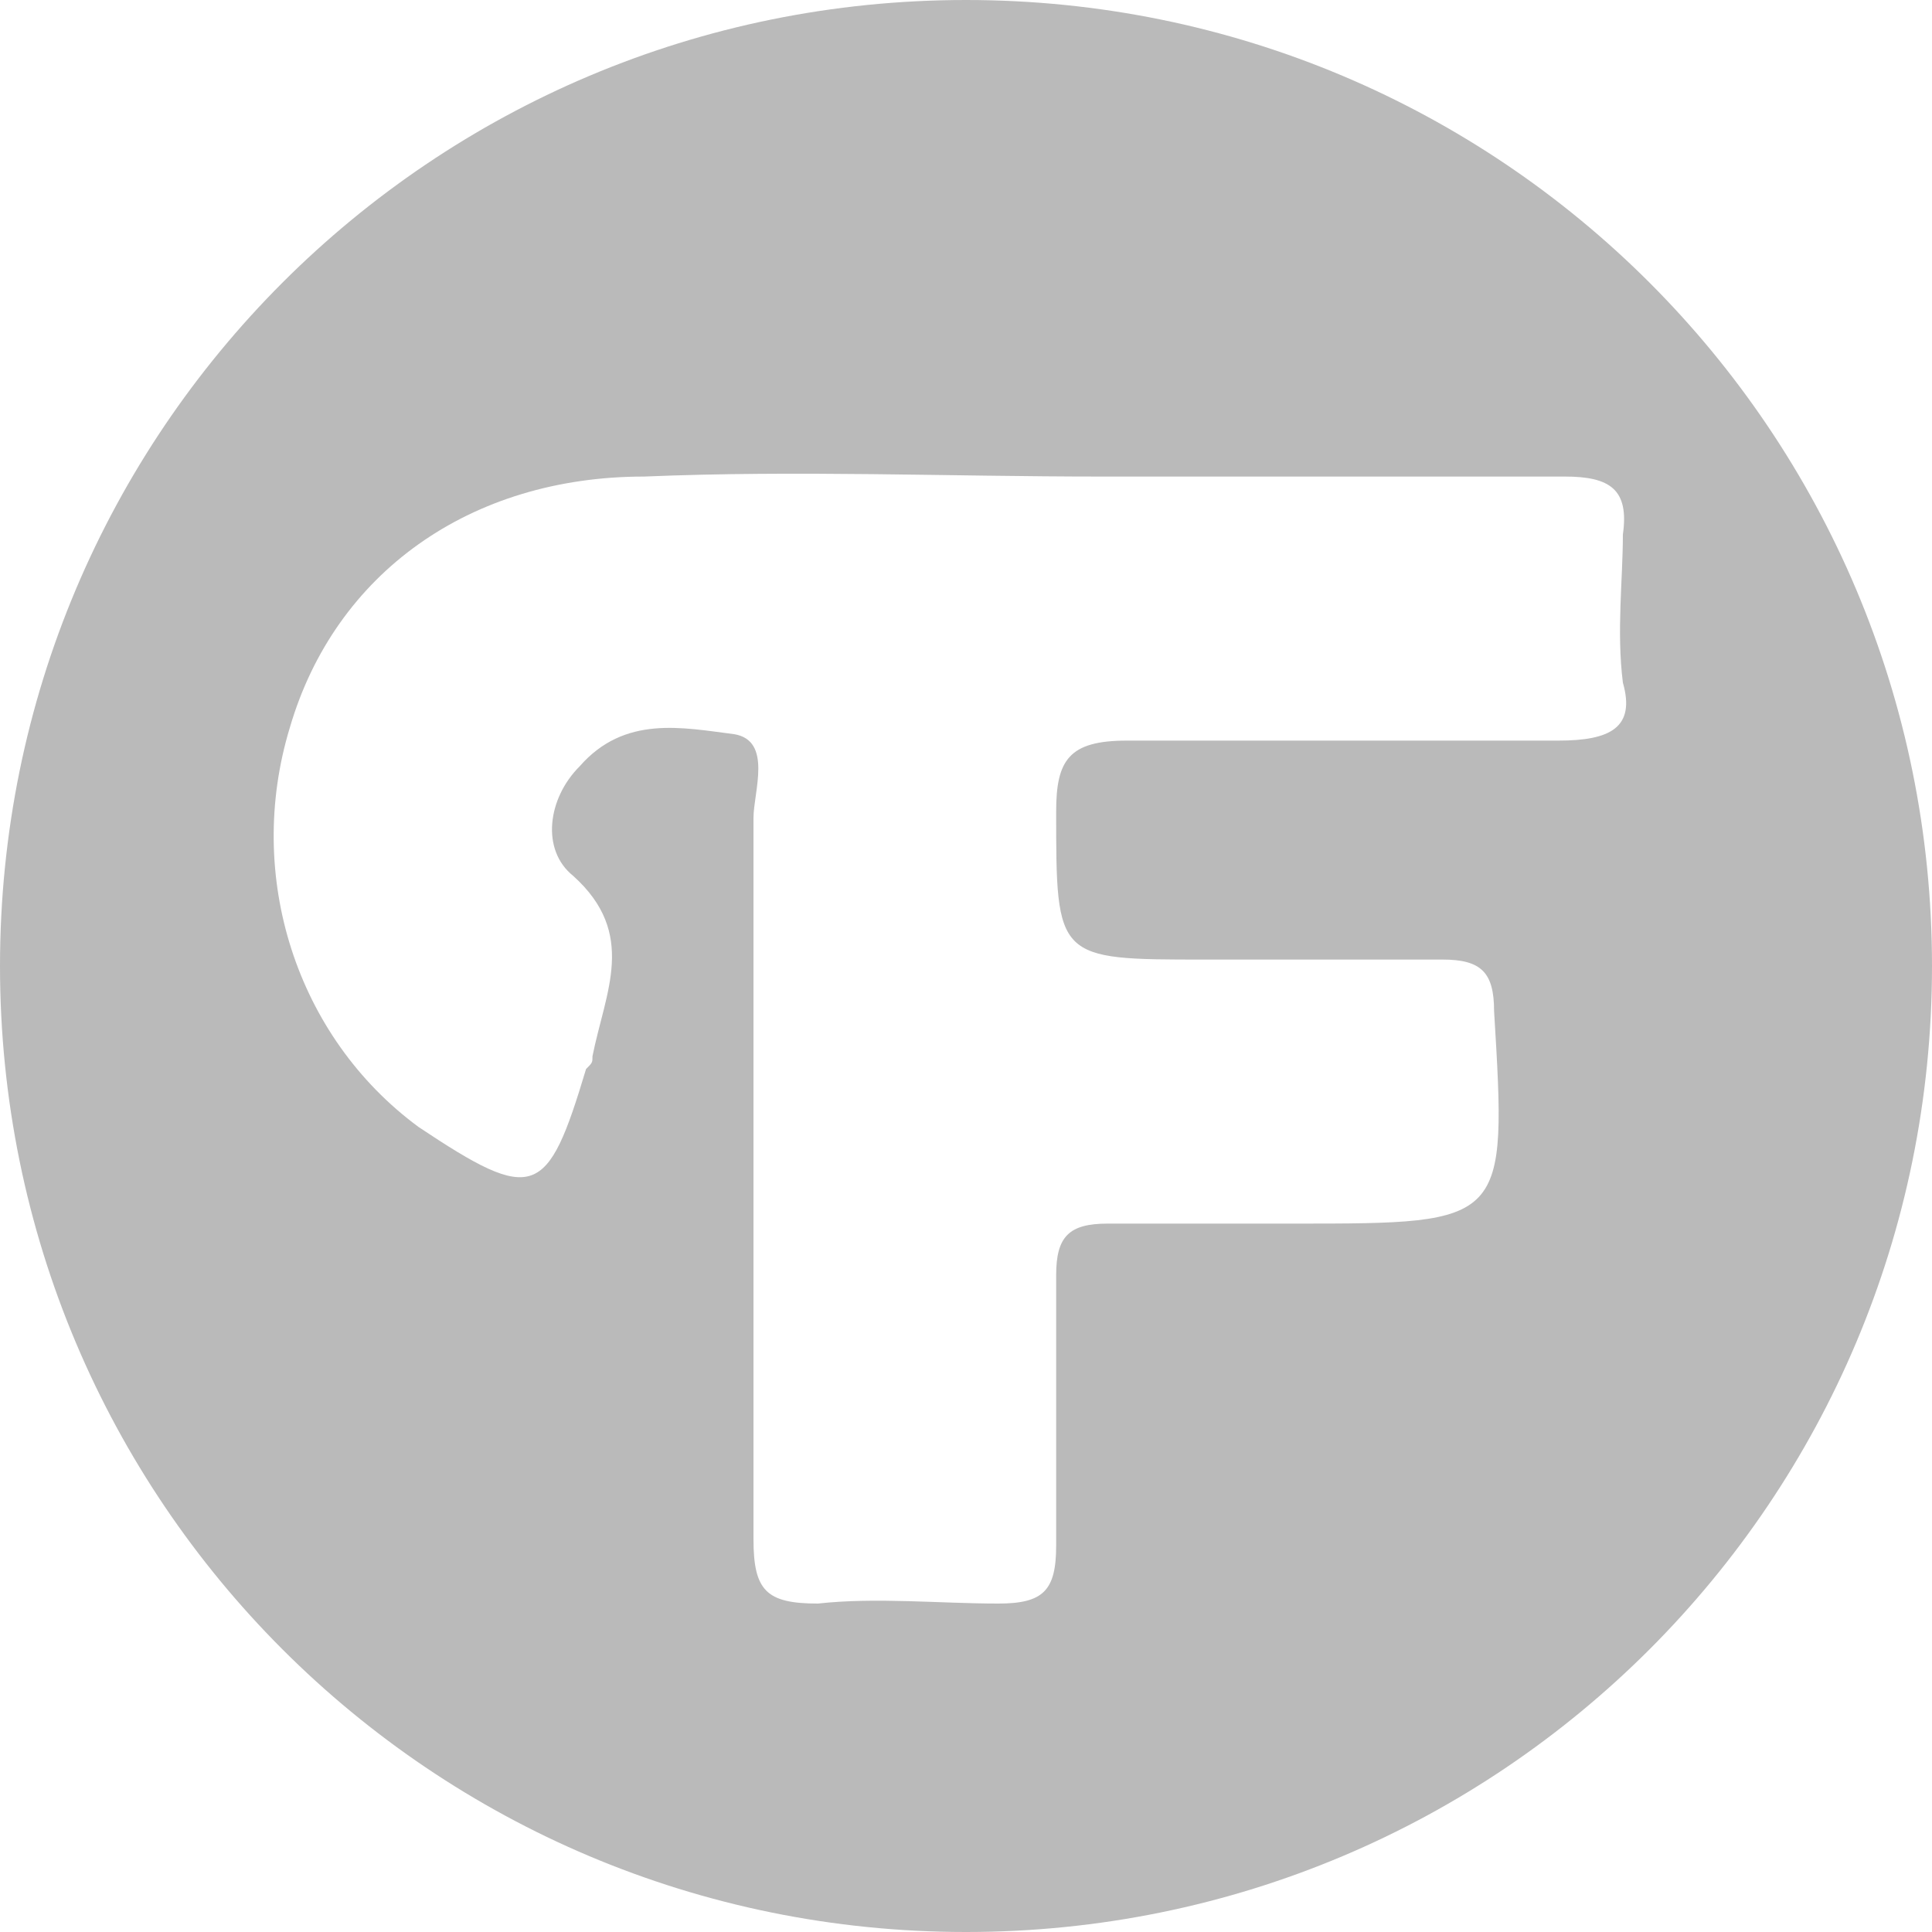 <svg xmlns="http://www.w3.org/2000/svg" viewBox="0 0 30 30"><style type="text/css">  
	.st0{fill:#BABABA;}
</style><path class="st0" d="M15 0C6.7 0 0 6.7 0 15s6.7 15 15 15c8.3 0 15-6.7 15-15S23.3 0 15 0zM24.2 11.5c-2.2 0-4.4 0-6.7 0 -0.9 0-1.1 0.3-1.1 1.1 0 2.3 0 2.3 2.3 2.3 1.2 0 2.4 0 3.7 0 0.6 0 0.8 0.2 0.8 0.8 0.2 3.3 0.2 3.3-3.1 3.3 -1 0-1.9 0-2.9 0 -0.6 0-0.8 0.2-0.8 0.8 0 1.4 0 2.8 0 4.2 0 0.7-0.2 0.9-0.9 0.9 -0.9 0-1.9-0.1-2.8 0 -0.8 0-1-0.2-1-1 0-3.7 0-7.4 0-11.2 0-0.4 0.3-1.2-0.3-1.3 -0.8-0.1-1.7-0.3-2.4 0.5 -0.5 0.5-0.6 1.3-0.1 1.7 1 0.9 0.5 1.8 0.3 2.8 0 0.1 0 0.1-0.1 0.2 -0.6 2-0.8 2.1-2.6 0.9 -1.9-1.4-2.7-3.9-2-6.2C5.2 8.9 7.3 7.4 10 7.4c2.4-0.1 4.7 0 7.1 0 0 0 0 0 0 0 2.4 0 4.8 0 7.2 0 0.7 0 1 0.2 0.9 0.9 0 0.7-0.1 1.5 0 2.3C25.4 11.3 25 11.5 24.2 11.5z"/></svg>